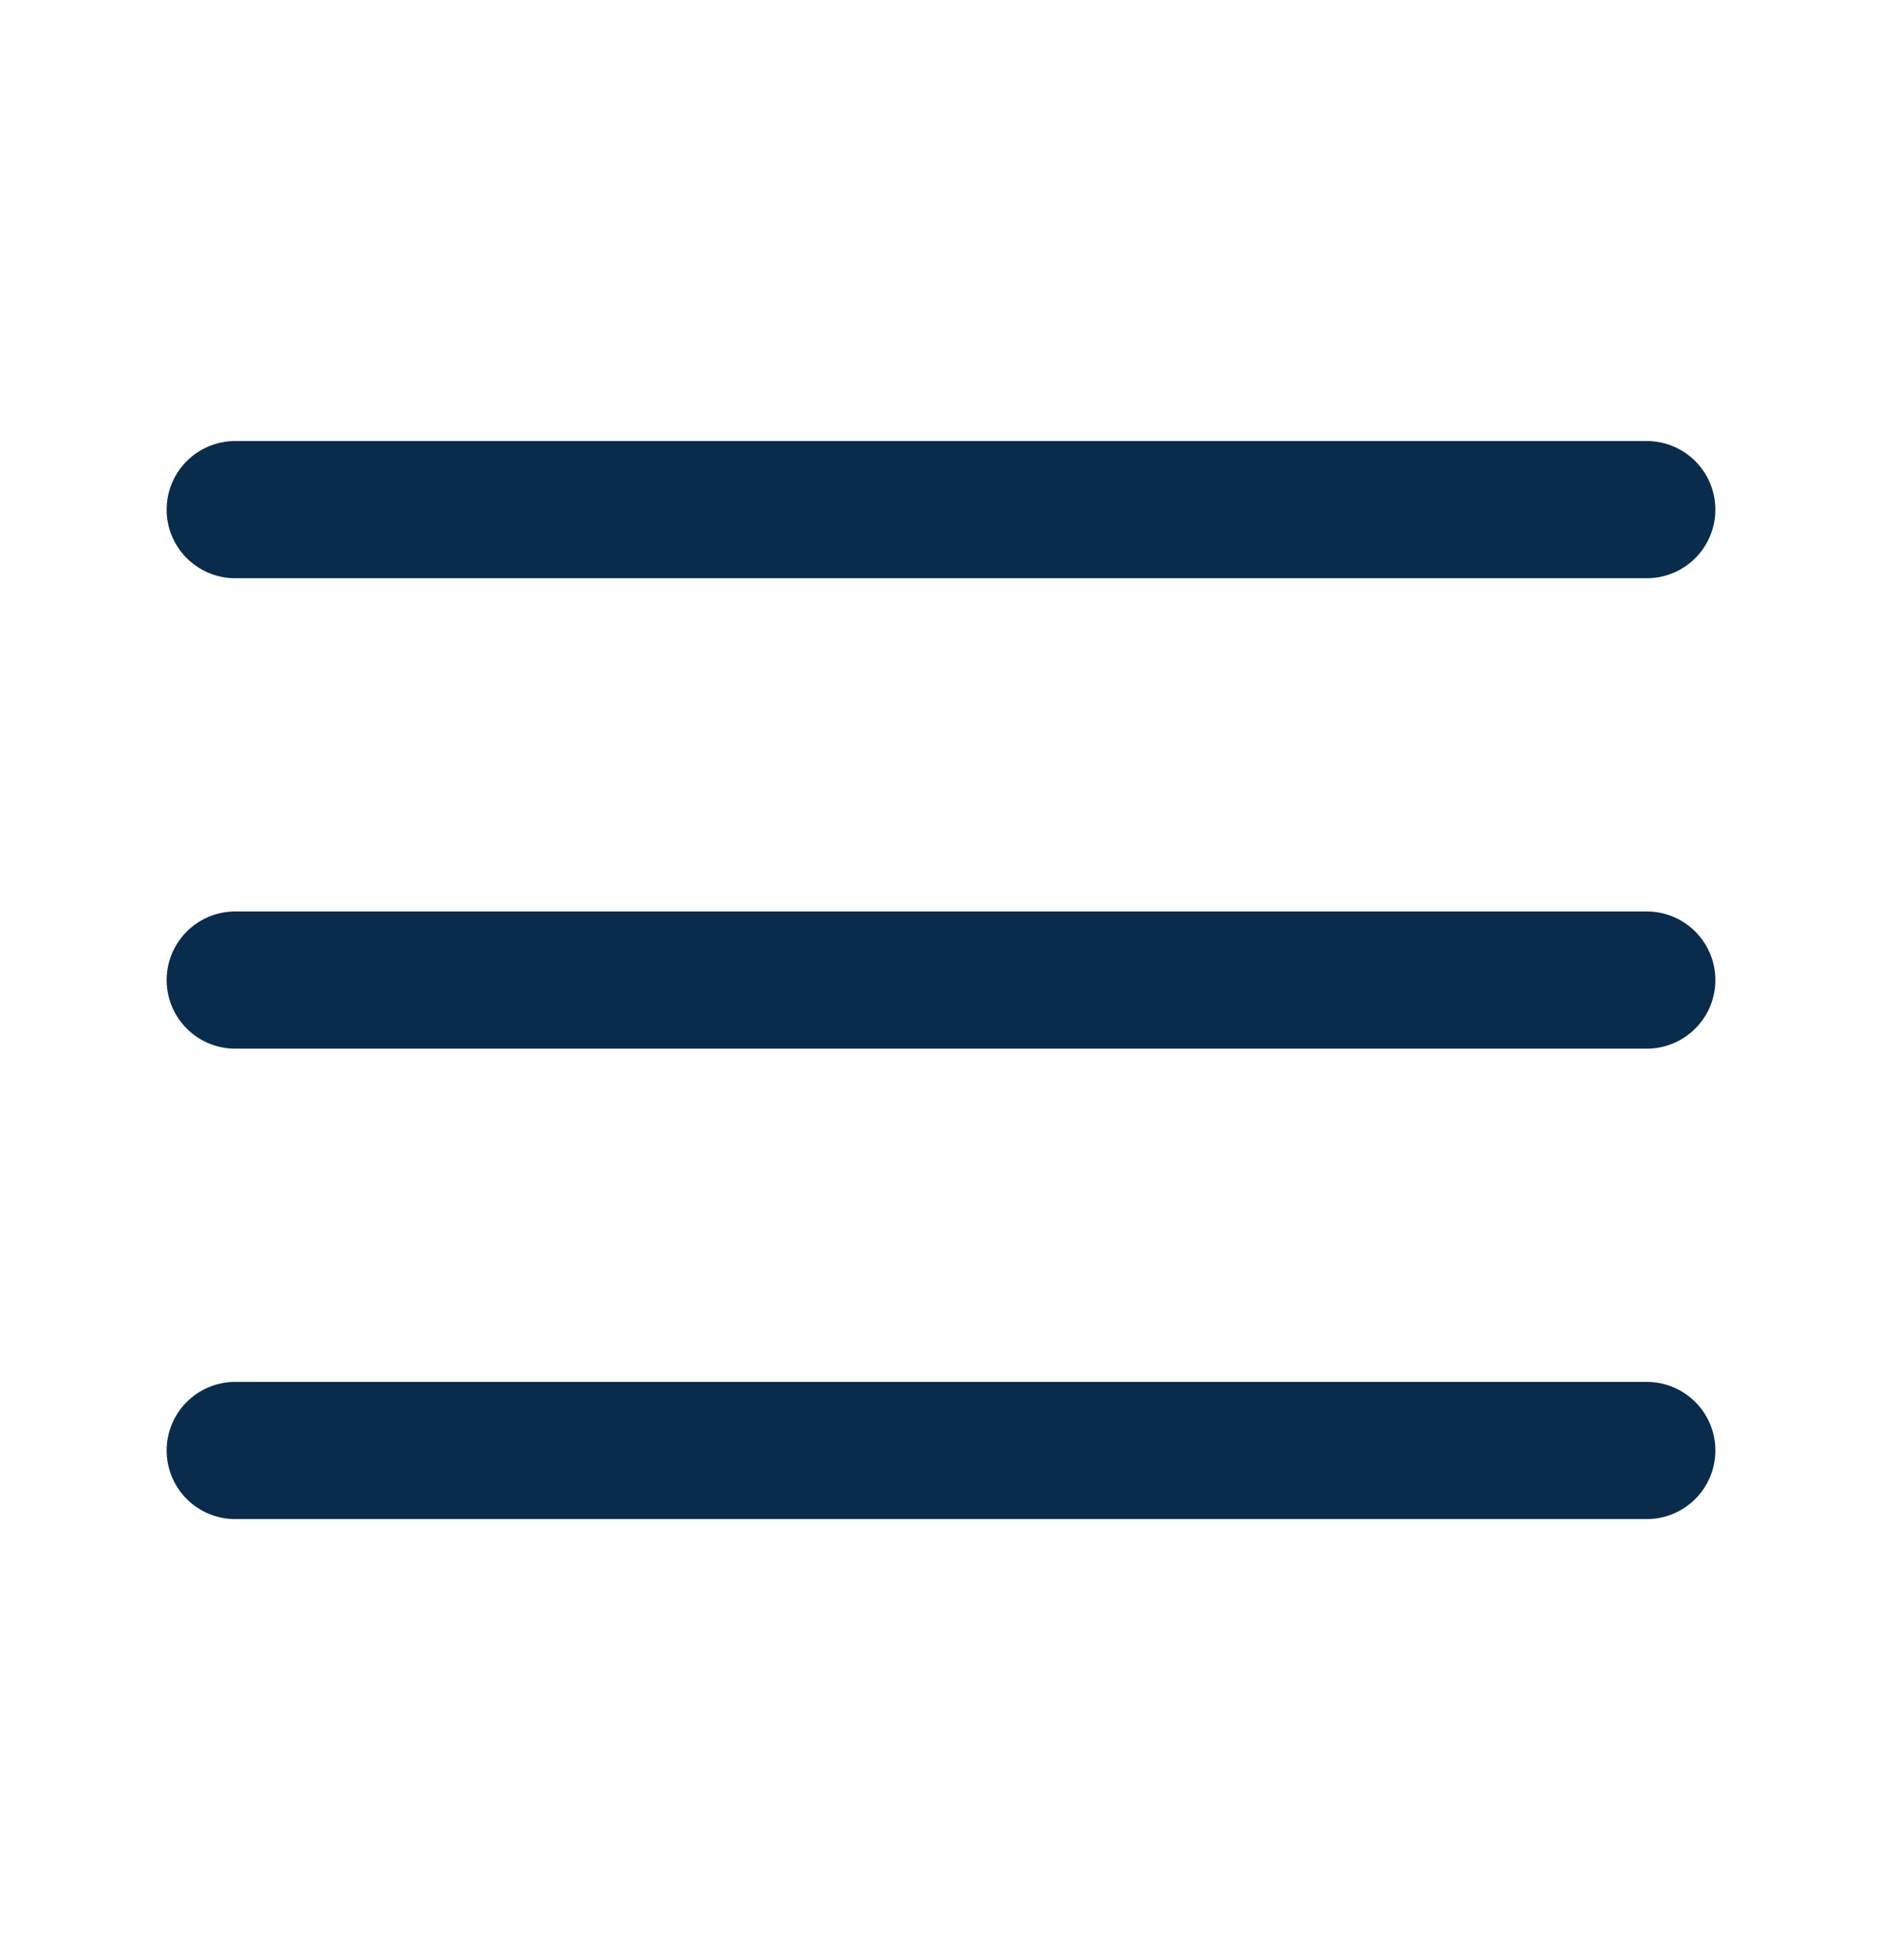 <svg width="24" height="25" viewBox="0 0 24 25" fill="none" xmlns="http://www.w3.org/2000/svg">
<path d="M3 12.5H21" stroke="#092C4C" stroke-width="1.75" stroke-linecap="round" stroke-linejoin="round"/>
<path d="M3 6.5H21" stroke="#092C4C" stroke-width="1.75" stroke-linecap="round" stroke-linejoin="round"/>
<path d="M3 18.5H21" stroke="#092C4C" stroke-width="1.75" stroke-linecap="round" stroke-linejoin="round"/>
</svg>
